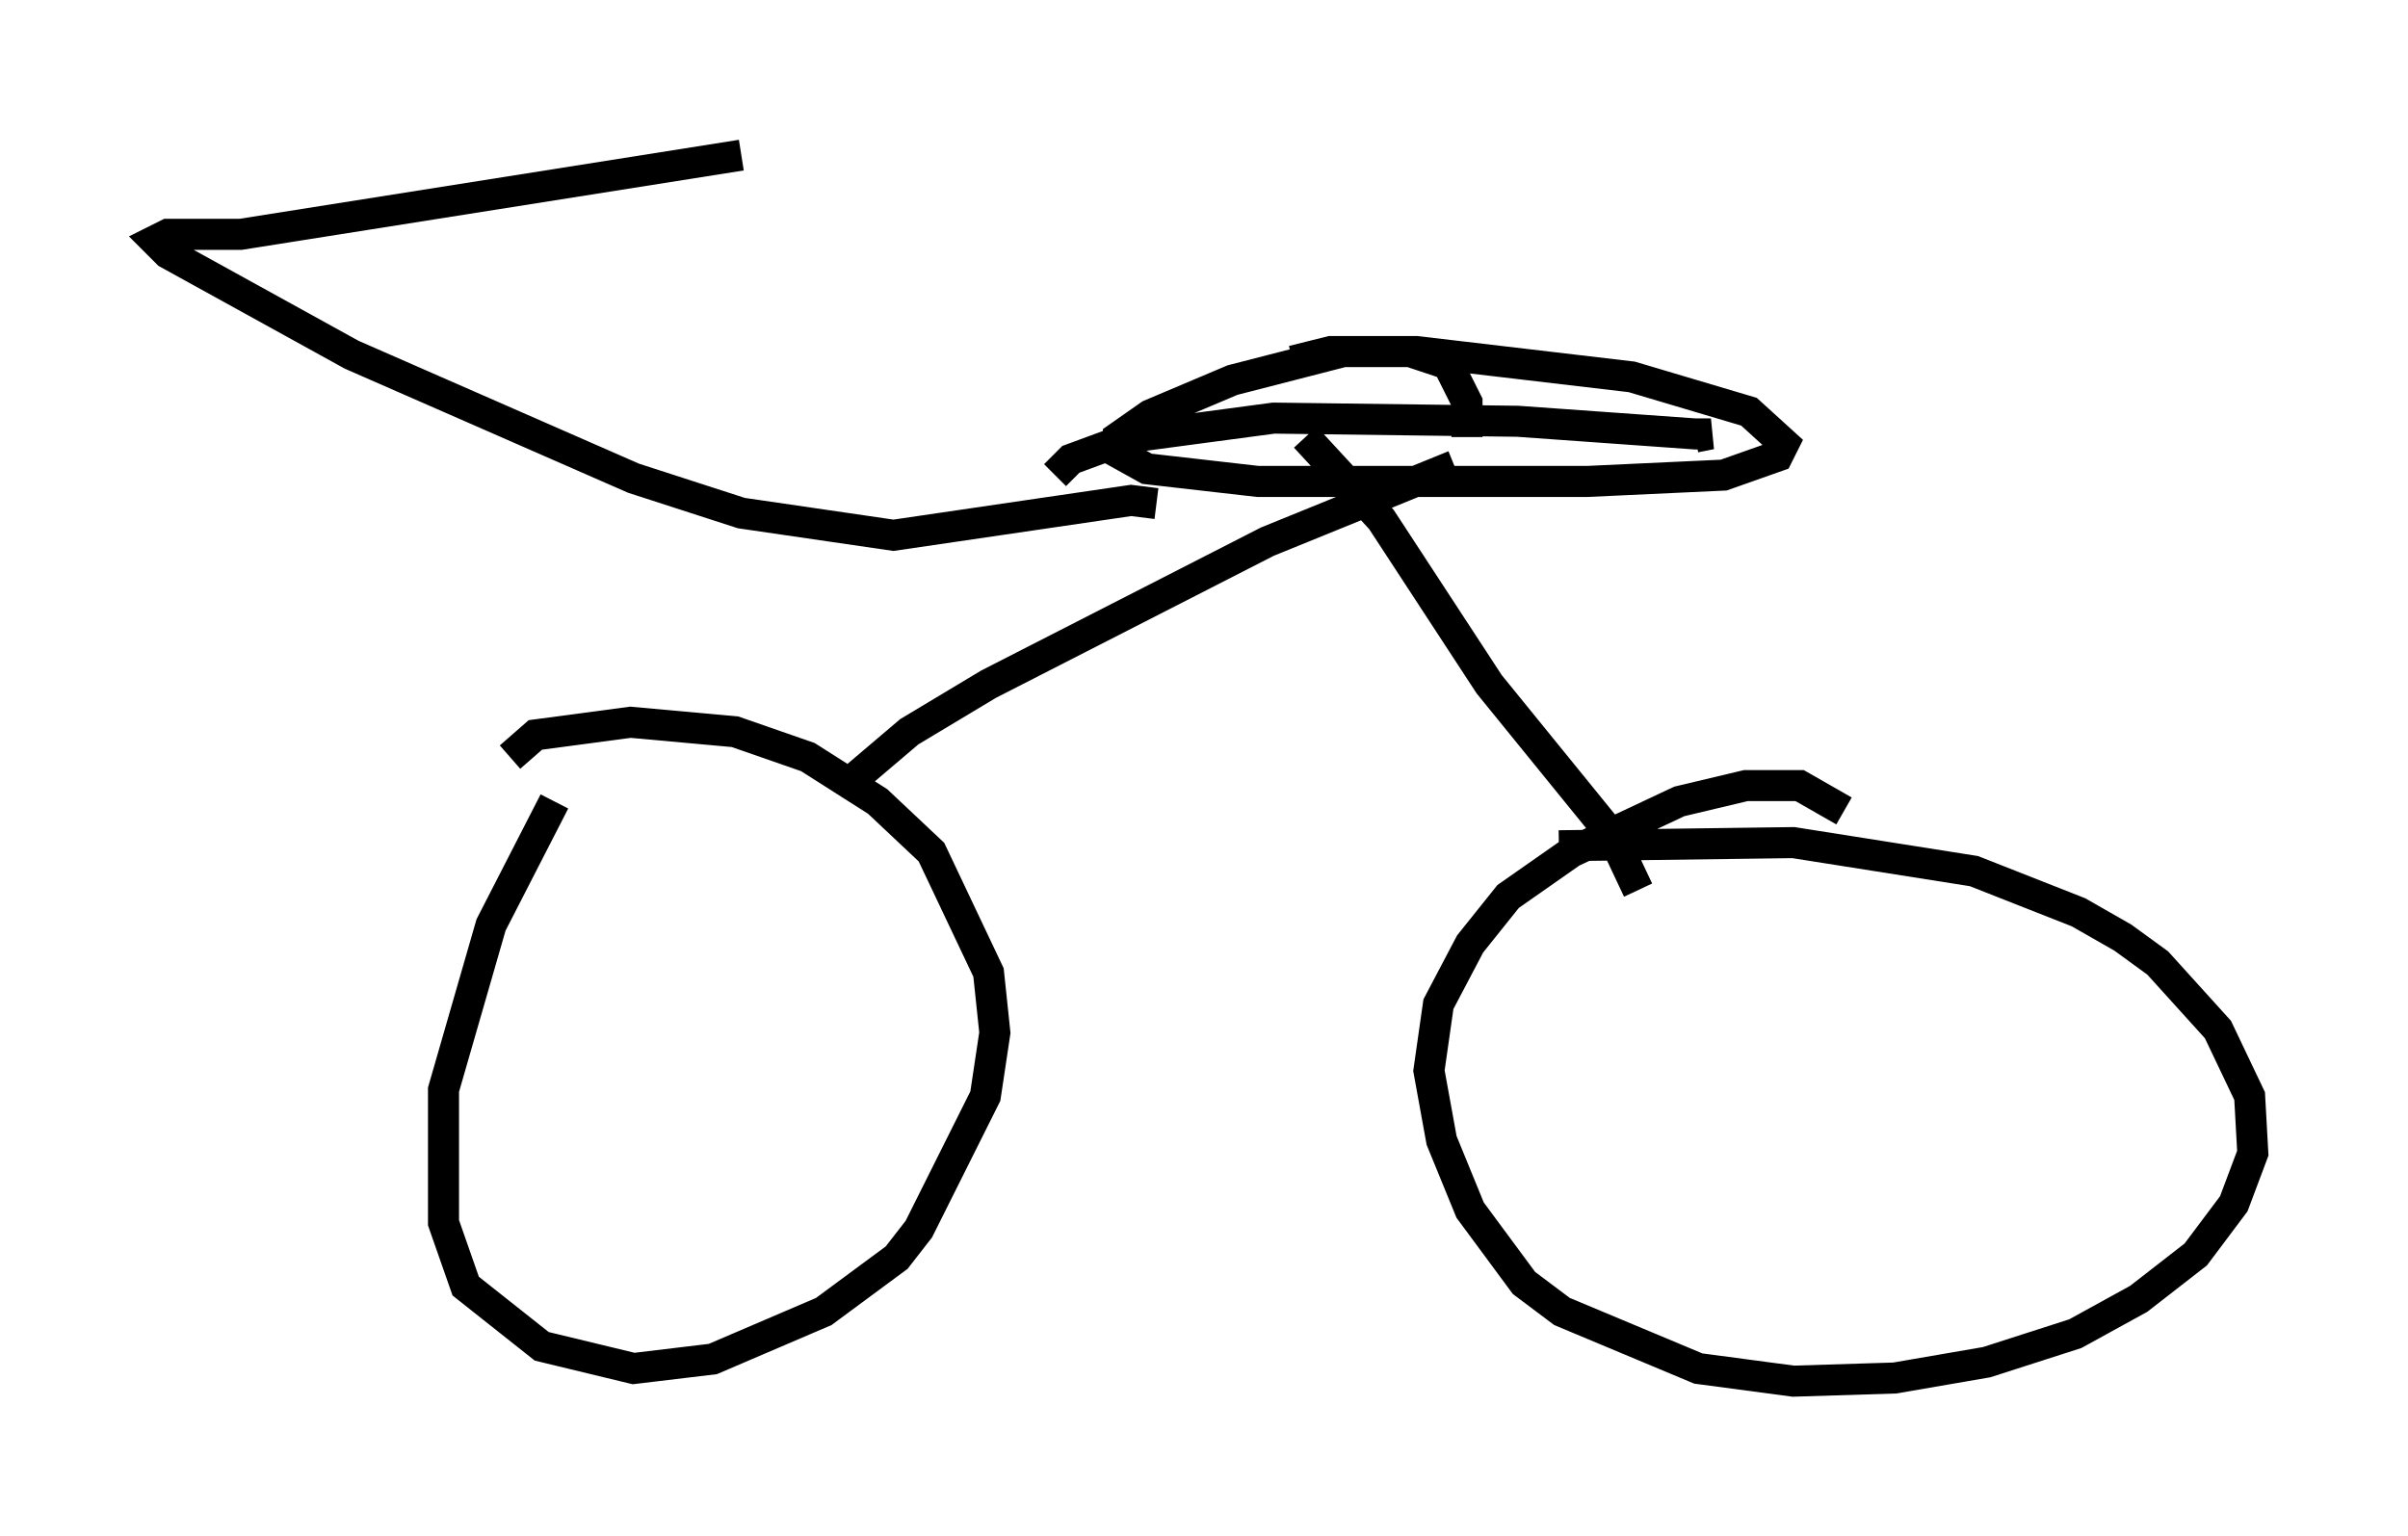 <?xml version="1.0" encoding="utf-8" ?>
<svg baseProfile="full" height="49.507" version="1.1" width="77.58" xmlns="http://www.w3.org/2000/svg" xmlns:ev="http://www.w3.org/2001/xml-events" xmlns:xlink="http://www.w3.org/1999/xlink"><defs /><rect fill="white" height="49.507" width="77.58" x="0" y="0" /><path d="M20.006, 23.681 m-2.144, 2.144 l-2.042, 3.981 -1.531, 5.308 l0.0, 4.288 0.715, 2.042 l2.45, 1.94 2.96, 0.715 l2.552, -0.306 3.573, -1.531 l2.348, -1.735 0.715, -0.919 l2.144, -4.288 0.306, -2.042 l-0.204, -1.94 -1.838, -3.879 l-1.735, -1.633 -2.246, -1.429 l-2.348, -0.817 -3.369, -0.306 l-3.063, 0.408 -0.817, 0.715 m42.978, 1.735 l-1.429, -0.817 -1.735, 0.0 l-2.144, 0.51 -3.471, 1.633 l-2.042, 1.429 -1.225, 1.531 l-1.021, 1.94 -0.306, 2.144 l0.408, 2.246 0.919, 2.246 l1.735, 2.348 1.225, 0.919 l4.39, 1.838 3.063, 0.408 l3.267, -0.102 2.96, -0.51 l2.858, -0.919 2.042, -1.123 l1.838, -1.429 1.225, -1.633 l0.613, -1.633 -0.102, -1.838 l-1.021, -2.144 -1.94, -2.144 l-1.123, -0.817 -1.429, -0.817 l-3.369, -1.327 -5.819, -0.919 l-7.554, 0.102 m-22.969, -1.94 l2.042, -1.735 2.552, -1.531 l8.983, -4.594 6.023, -2.45 m5.921, 13.679 l-0.817, -1.735 -3.981, -4.9 l-3.471, -5.308 -2.45, -2.654 m-8.065, 1.225 l0.51, -0.51 1.94, -0.715 l4.594, -0.613 7.861, 0.102 l5.717, 0.408 0.51, 0.0 l-0.51, 0.102 m-7.35, 0.0 l0.0, -1.123 -0.613, -1.225 l-1.225, -0.408 -2.144, 0.0 l-3.573, 0.919 -2.654, 1.123 l-1.021, 0.715 0.0, 0.51 l0.919, 0.51 3.573, 0.408 l10.617, 0.0 4.39, -0.204 l1.735, -0.613 0.204, -0.408 l-1.123, -1.021 -3.777, -1.123 l-6.942, -0.817 -2.756, 0.0 l-1.225, 0.306 m-4.39, 4.594 l-0.817, -0.102 -7.656, 1.123 l-4.9, -0.715 -3.471, -1.123 l-9.086, -3.981 -5.921, -3.267 l-0.408, -0.408 0.408, -0.204 l2.348, 0.0 16.129, -2.552 " fill="none" stroke="black" stroke-width="1" /></svg>